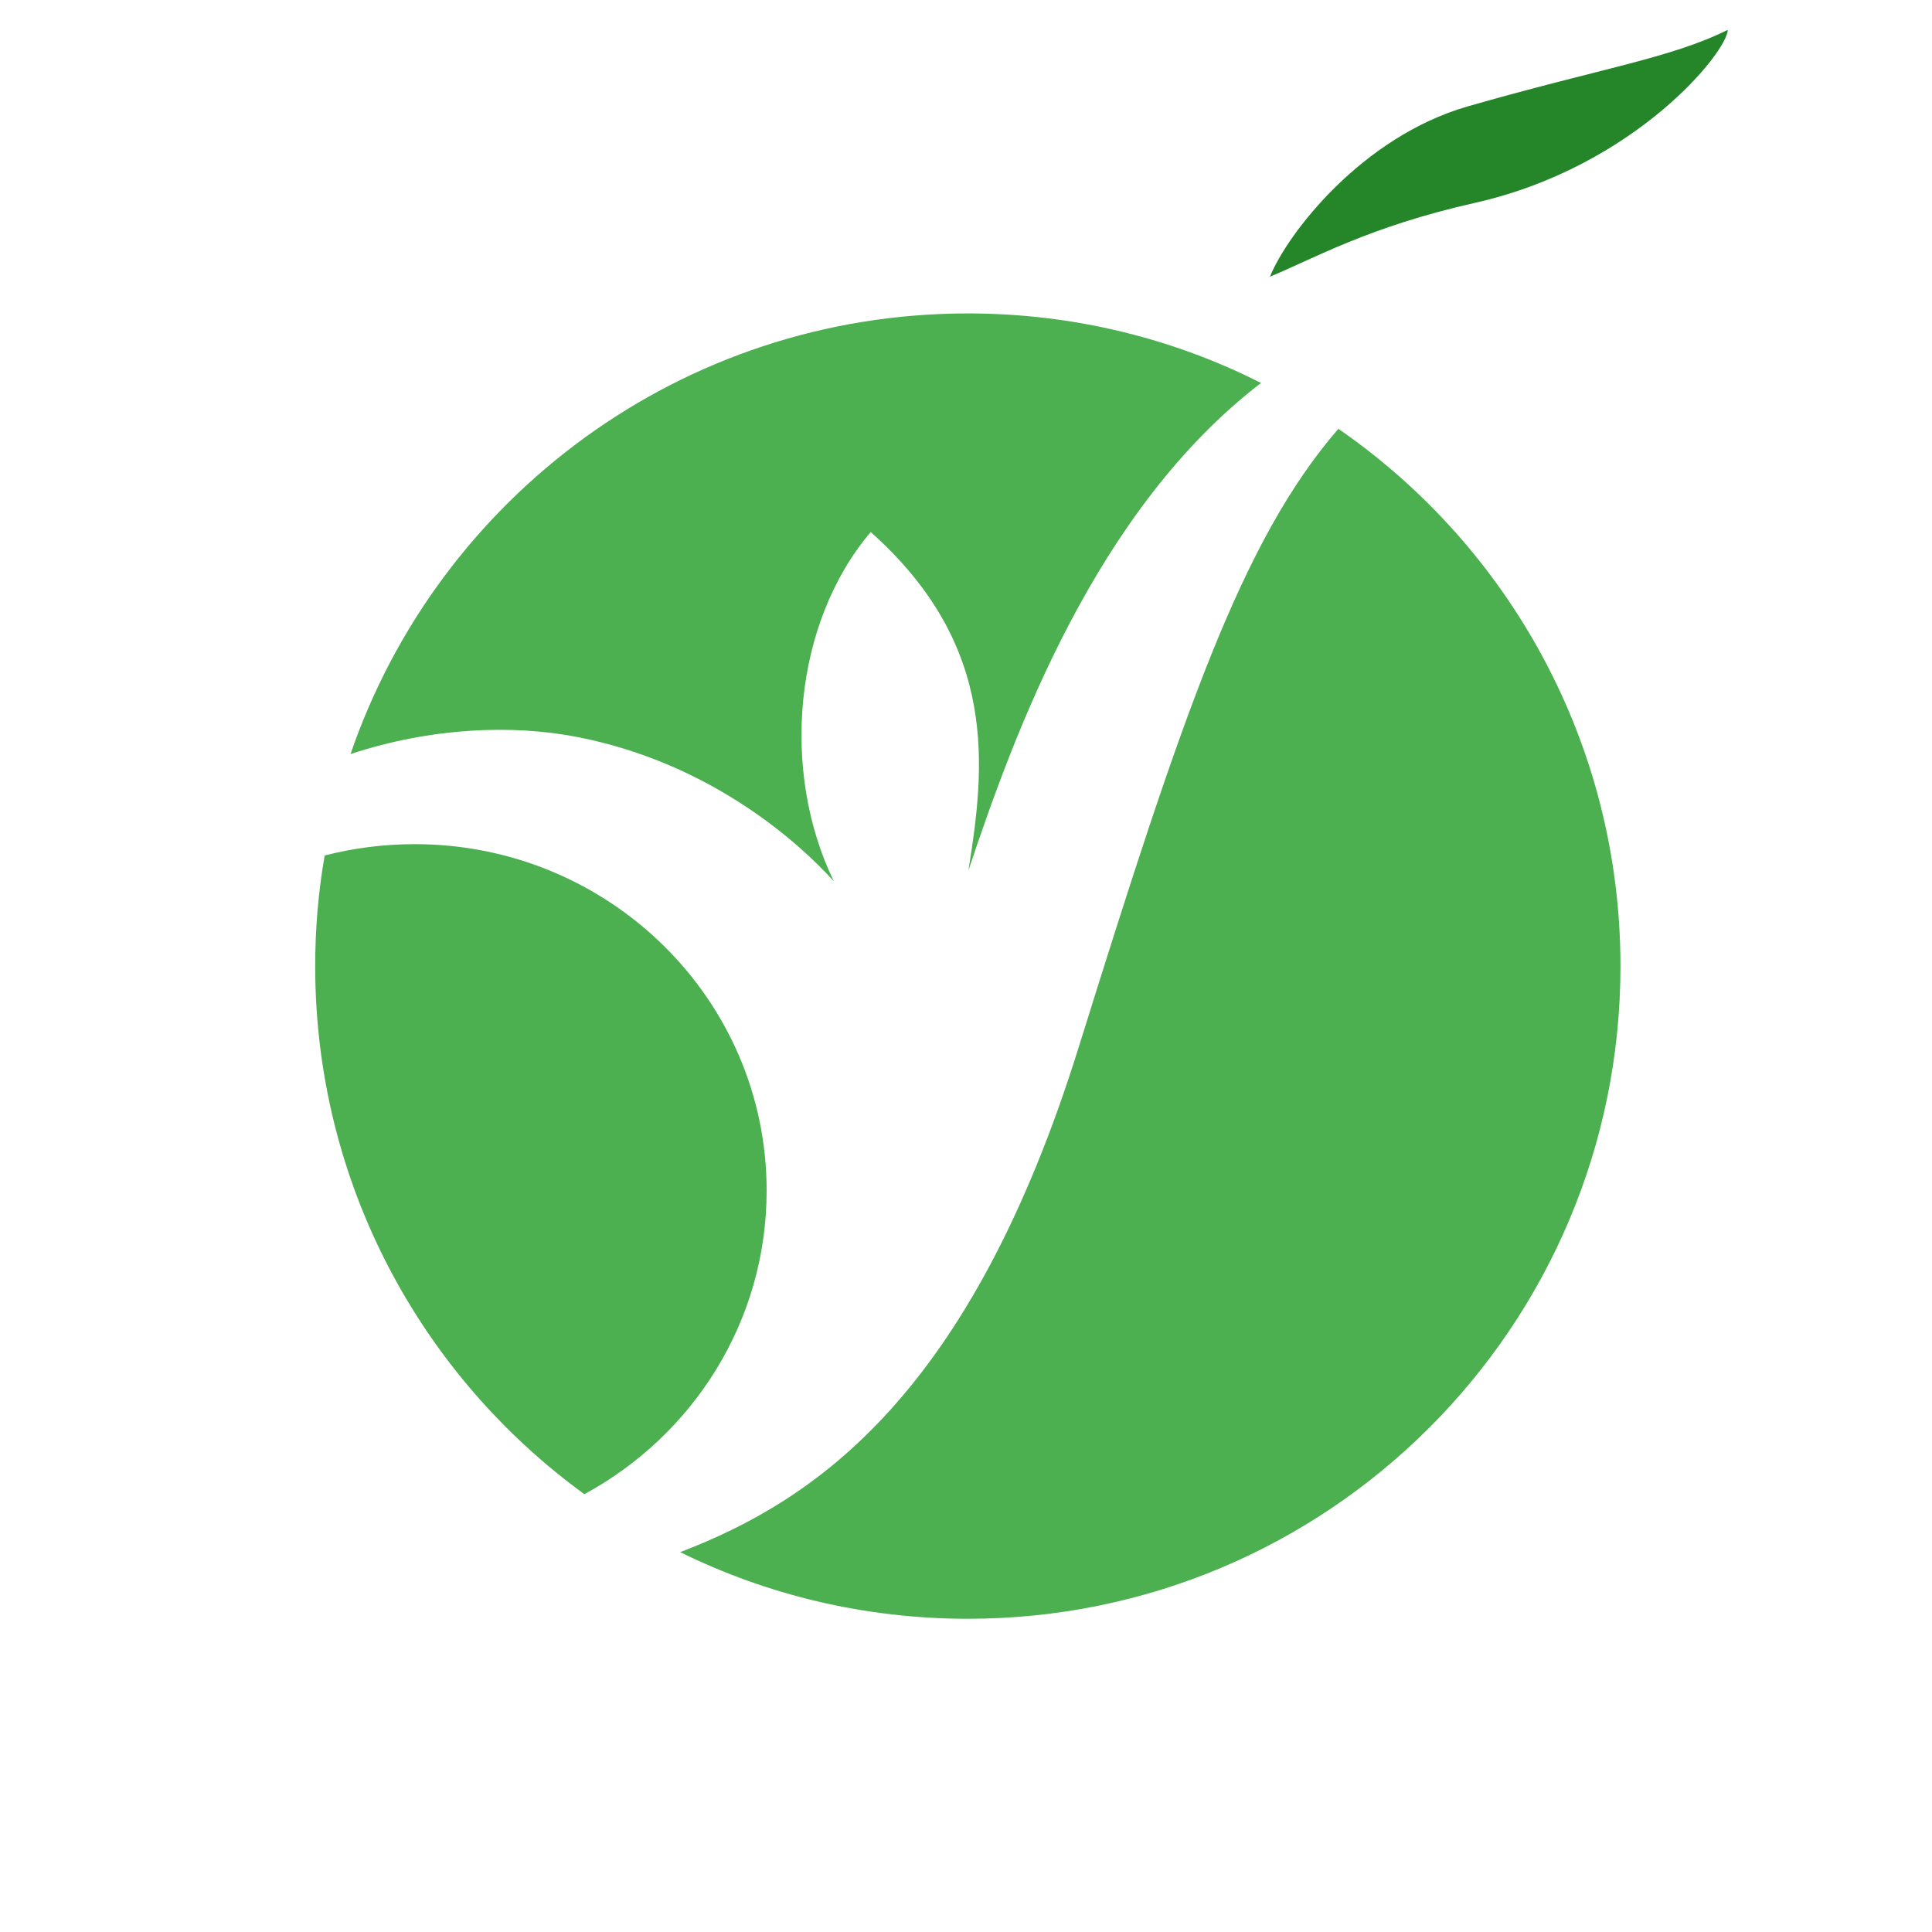 <svg width="331" height="331" viewBox="0 0 331 331" fill="none" xmlns="http://www.w3.org/2000/svg">
  <path d="M216.047 65.612C187.664 87.362 173.72 125.763 165.913 149.138C168.711 131.63 171.238 110.782 149.172 91.153C135.951 106.766 133.694 132.081 142.855 150.988C137.169 144.671 121.962 130.727 98.858 126.26C87.757 124.094 73.859 124.635 60.051 129.193C75.123 85.241 116.773 53.699 165.823 53.699C183.918 53.699 200.975 57.986 216.047 65.612Z" fill="#4CB050"/>
  <path d="M277.627 165.518C277.627 227.294 227.583 277.338 165.808 277.338C148.119 277.338 131.377 273.231 116.531 265.921C139.906 256.986 166.304 238.846 184.85 179.281C202.494 122.74 212.602 92.732 229.298 73.464C258.494 93.635 277.627 127.343 277.627 165.518Z" fill="#4CB050"/>
  <path d="M131.344 203.965C131.344 226.392 118.754 245.885 100.118 255.993C72.185 235.687 54 202.746 54 165.518C54 159.065 54.541 152.748 55.624 146.566C60.543 145.302 65.732 144.625 71.057 144.625C104.359 144.625 131.344 171.204 131.344 203.965Z" fill="#4CB050"/>
  <path d="M295.999 5.122C295.999 8.777 280.16 28.587 252.634 34.769C234.539 38.83 225.018 44.335 217.572 47.404C220.596 39.958 233.321 23.487 251.371 18.253C273.933 11.755 286.072 10.04 295.999 5.122Z" fill="#258629"/>
</svg>
